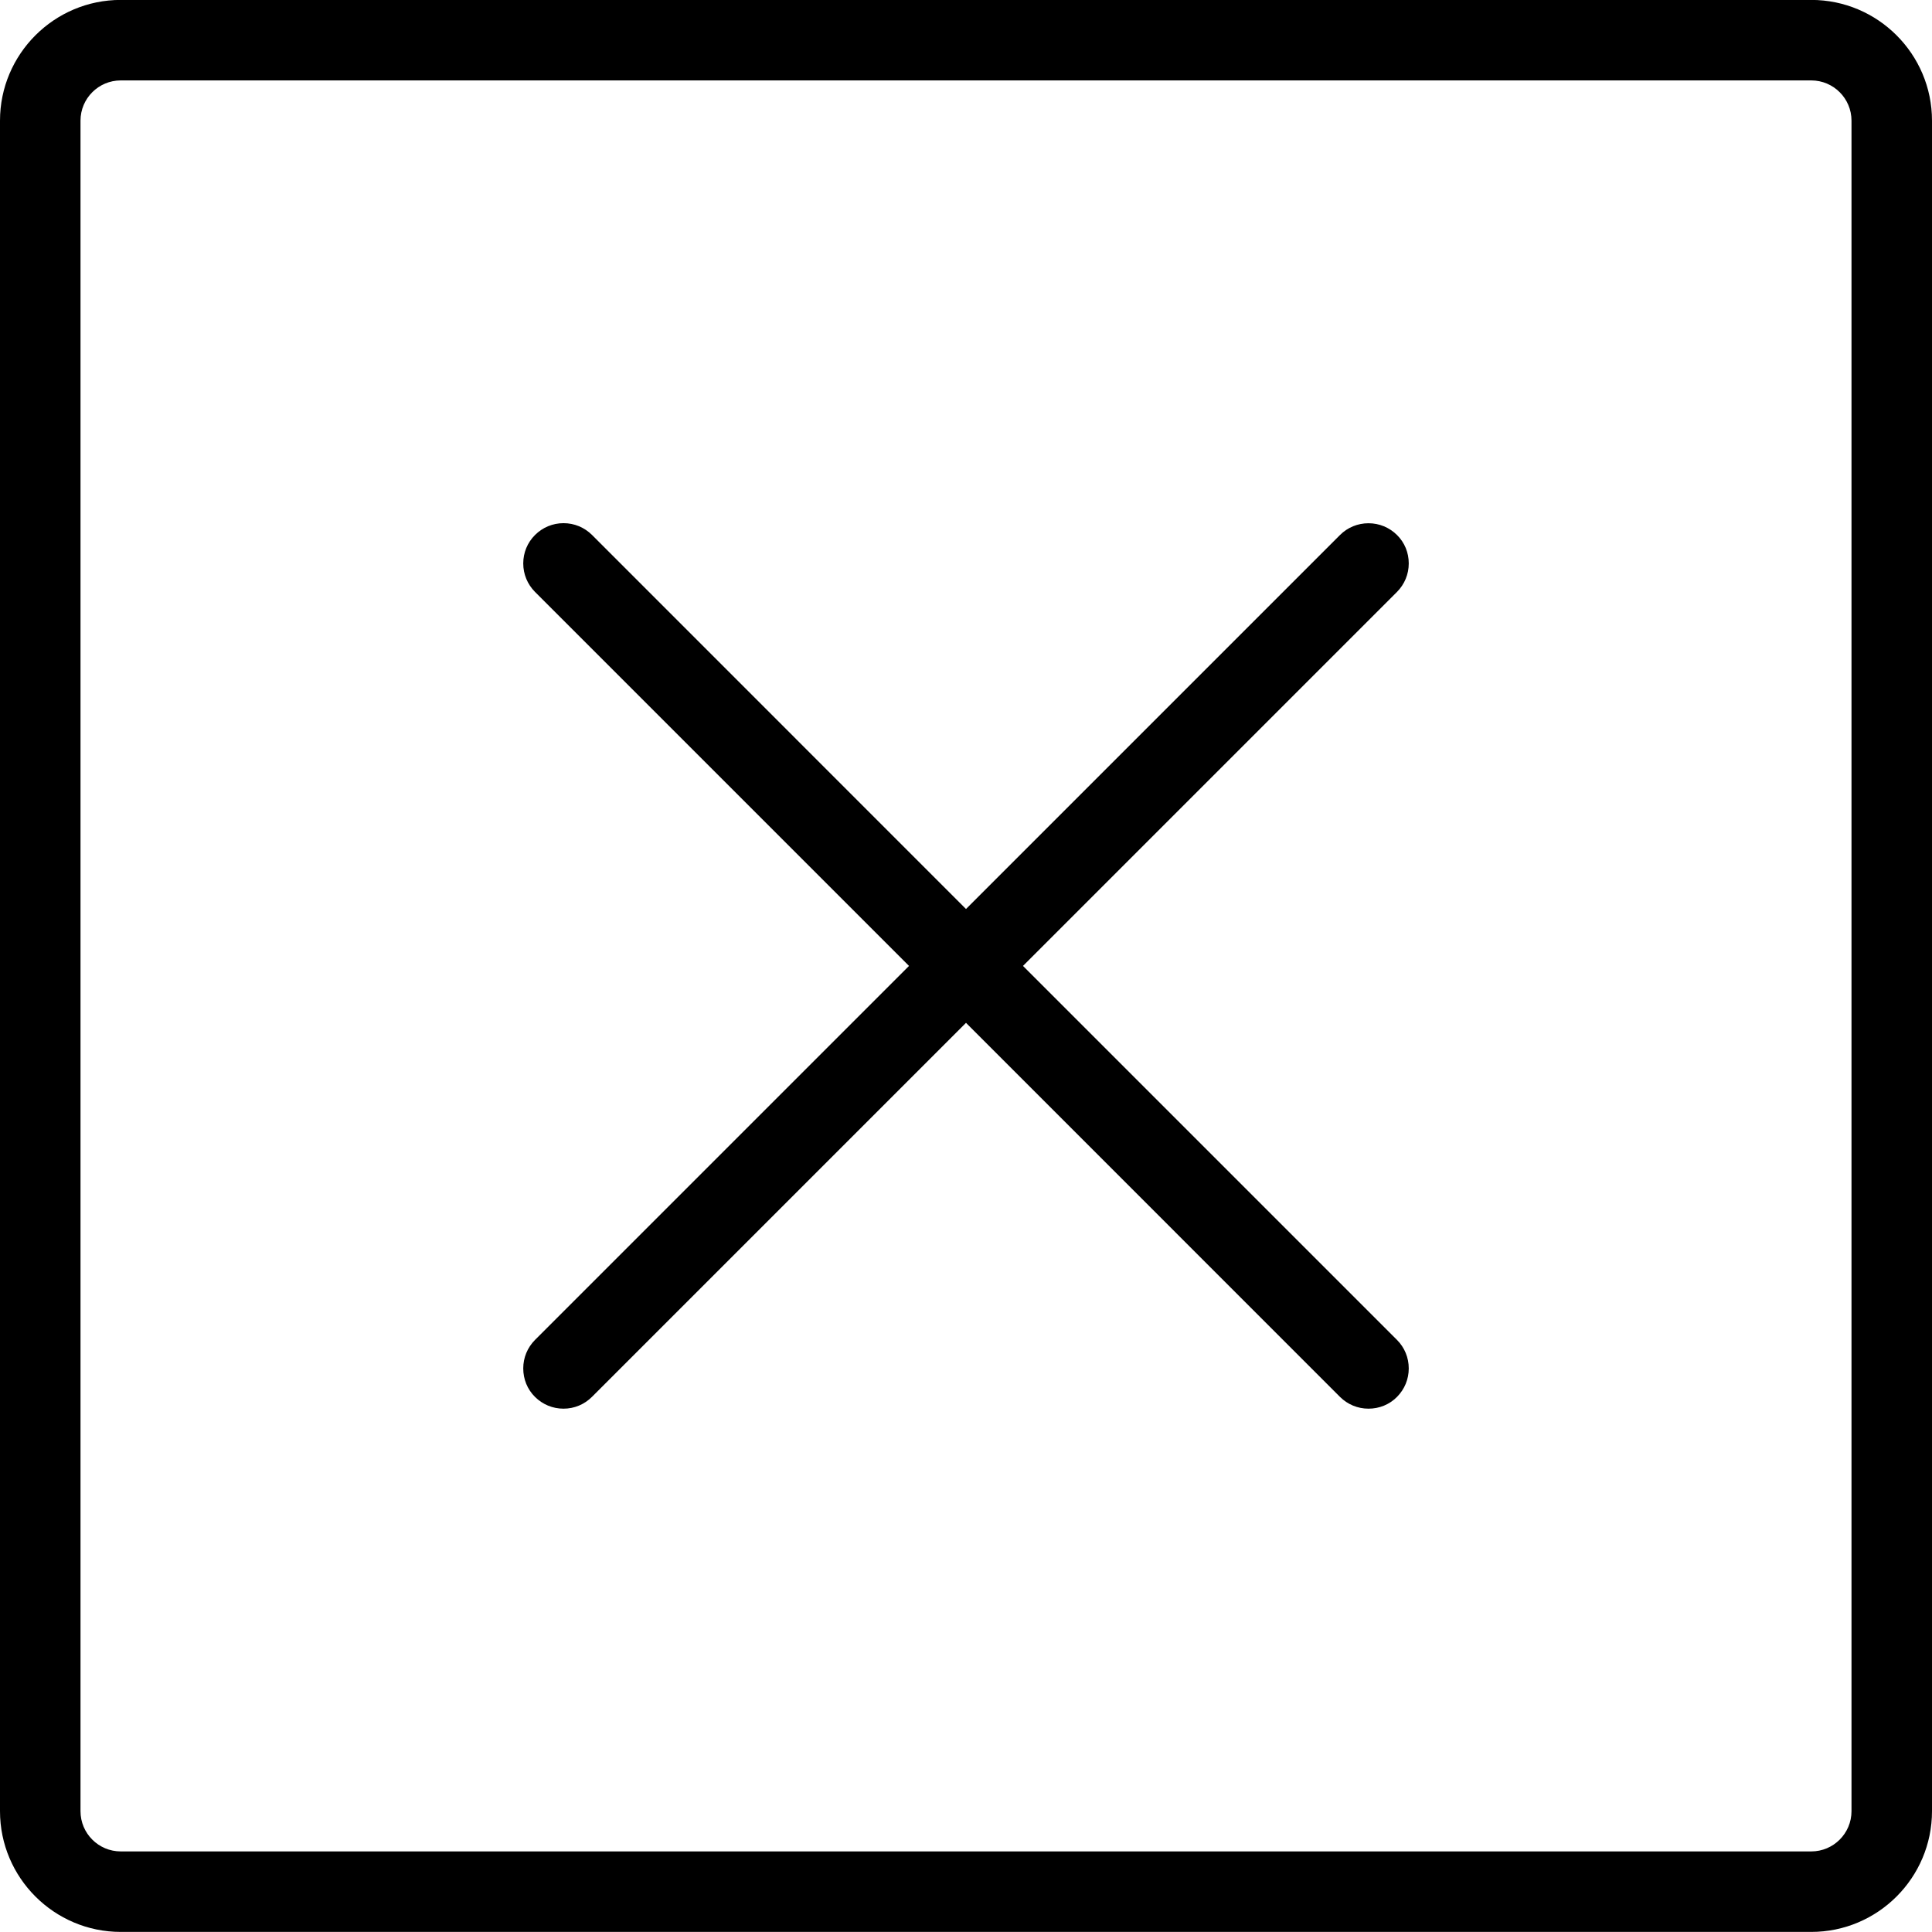 <?xml version="1.0" encoding="utf-8"?>
<!-- Generator: Adobe Illustrator 22.1.0, SVG Export Plug-In . SVG Version: 6.00 Build 0)  -->
<svg version="1.1" id="Layer_1" xmlns="http://www.w3.org/2000/svg" xmlns:xlink="http://www.w3.org/1999/xlink" x="0px" y="0px"
	 viewBox="0 0 24 24" style="enable-background:new 0 0 24 24;" xml:space="preserve">
<g>
	<title>remove-square</title>
	<path d="M1.5,23.999c-0.827,0-1.5-0.673-1.5-1.5v-21c0-0.827,0.673-1.5,1.5-1.5h21c0.827,0,1.5,0.673,1.5,1.5v21
		c0,0.827-0.673,1.5-1.5,1.5H1.5z M1.5,0.999c-0.276,0-0.5,0.224-0.5,0.5v21c0,0.276,0.224,0.5,0.5,0.5h21
		c0.276,0,0.5-0.224,0.5-0.5v-21c0-0.276-0.224-0.5-0.5-0.5H1.5z"/>
	<path d="M17,17.499c-0.134,0-0.259-0.052-0.354-0.146L12,12.706l-4.646,4.646C7.259,17.447,7.134,17.499,7,17.499
		s-0.259-0.052-0.354-0.146S6.5,17.133,6.5,16.999s0.052-0.259,0.146-0.354l4.646-4.646L6.646,7.353
		C6.552,7.258,6.5,7.133,6.5,6.999S6.552,6.74,6.646,6.646S6.866,6.499,7,6.499s0.259,0.052,0.354,0.146L12,11.292l4.646-4.646
		c0.094-0.094,0.22-0.146,0.354-0.146s0.259,0.052,0.354,0.146S17.5,6.865,17.5,6.999s-0.052,0.259-0.146,0.354l-4.646,4.646
		l4.646,4.646c0.094,0.094,0.146,0.22,0.146,0.354s-0.052,0.259-0.146,0.354S17.134,17.499,17,17.499z"/>
</g>
</svg>
